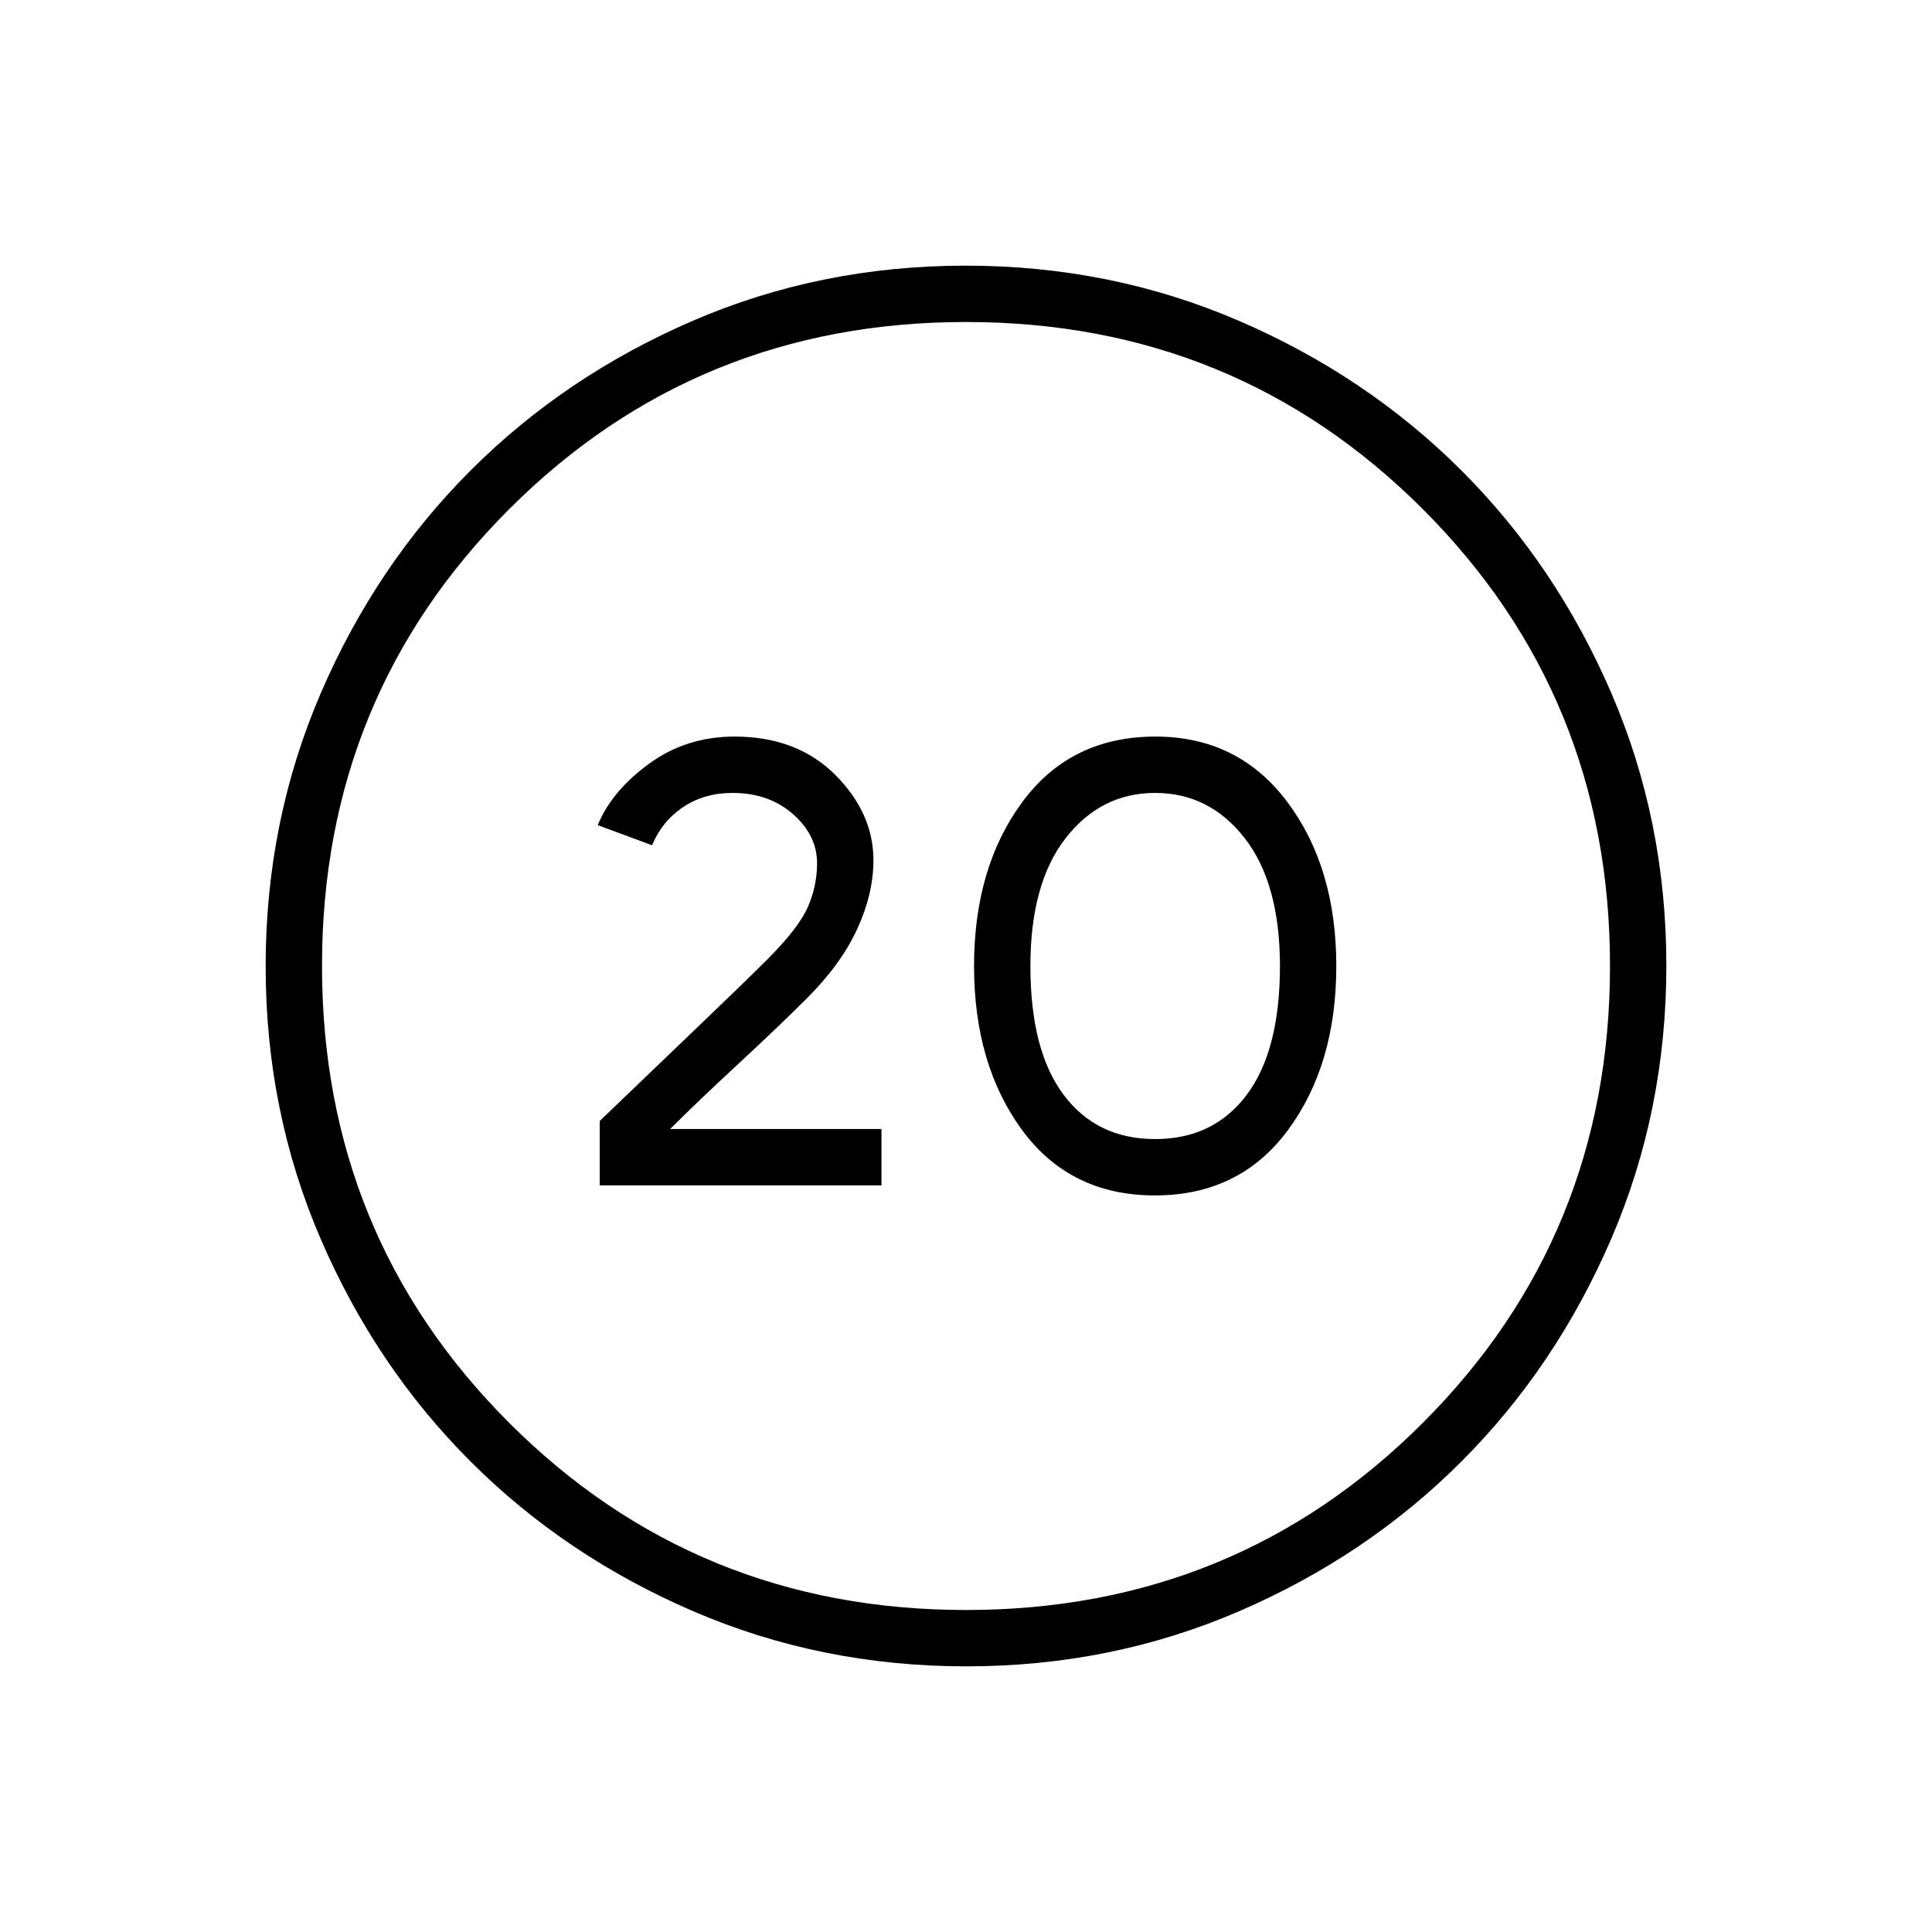 <svg xmlns="http://www.w3.org/2000/svg" height="24" viewBox="0 -960 960 960" width="24"><path d="M298-371h140v-28H333q14-14 34-32.5t34-32.5q17-17 25-34.5t8-34.02Q434-556 415-575q-19-19-50-19-24 0-42.5 13.5T297-550l27 10q5-12 15.5-19t24.5-7q18 0 30 10.5t12 24.5q0 11-4.5 21.5T381-483q-11 11-34 33t-49 47v32Zm275.87 5Q616-366 640-398.5q24-32.5 24-81.5t-24.34-81.5Q615.32-594 574.13-594 532-594 508-561.5 484-529 484-480t23.87 81.5q23.87 32.5 66 32.5Zm.13-28q-29 0-45.5-22T512-480q0-41 17.5-63.5T574-566q27 0 44.5 22.5T636-480q0 42-16.5 64T574-394Zm-93.83 262q-72.17 0-135.73-27.39-63.56-27.39-110.57-74.35-47.02-46.96-74.44-110.43Q132-407.65 132-479.83q0-72.17 27.39-135.73 27.39-63.56 74.35-110.57 46.96-47.02 110.43-74.44Q407.65-828 479.83-828q72.17 0 135.73 27.39 63.56 27.39 110.57 74.35 47.02 46.96 74.44 110.43Q828-552.35 828-480.17q0 72.17-27.39 135.73-27.39 63.56-74.35 110.57-46.96 47.02-110.43 74.44Q552.35-132 480.17-132Zm-.17-28q134 0 227-93t93-227q0-134-93-227t-227-93q-134 0-227 93t-93 227q0 134 93 227t227 93Zm0-320Z"/></svg>